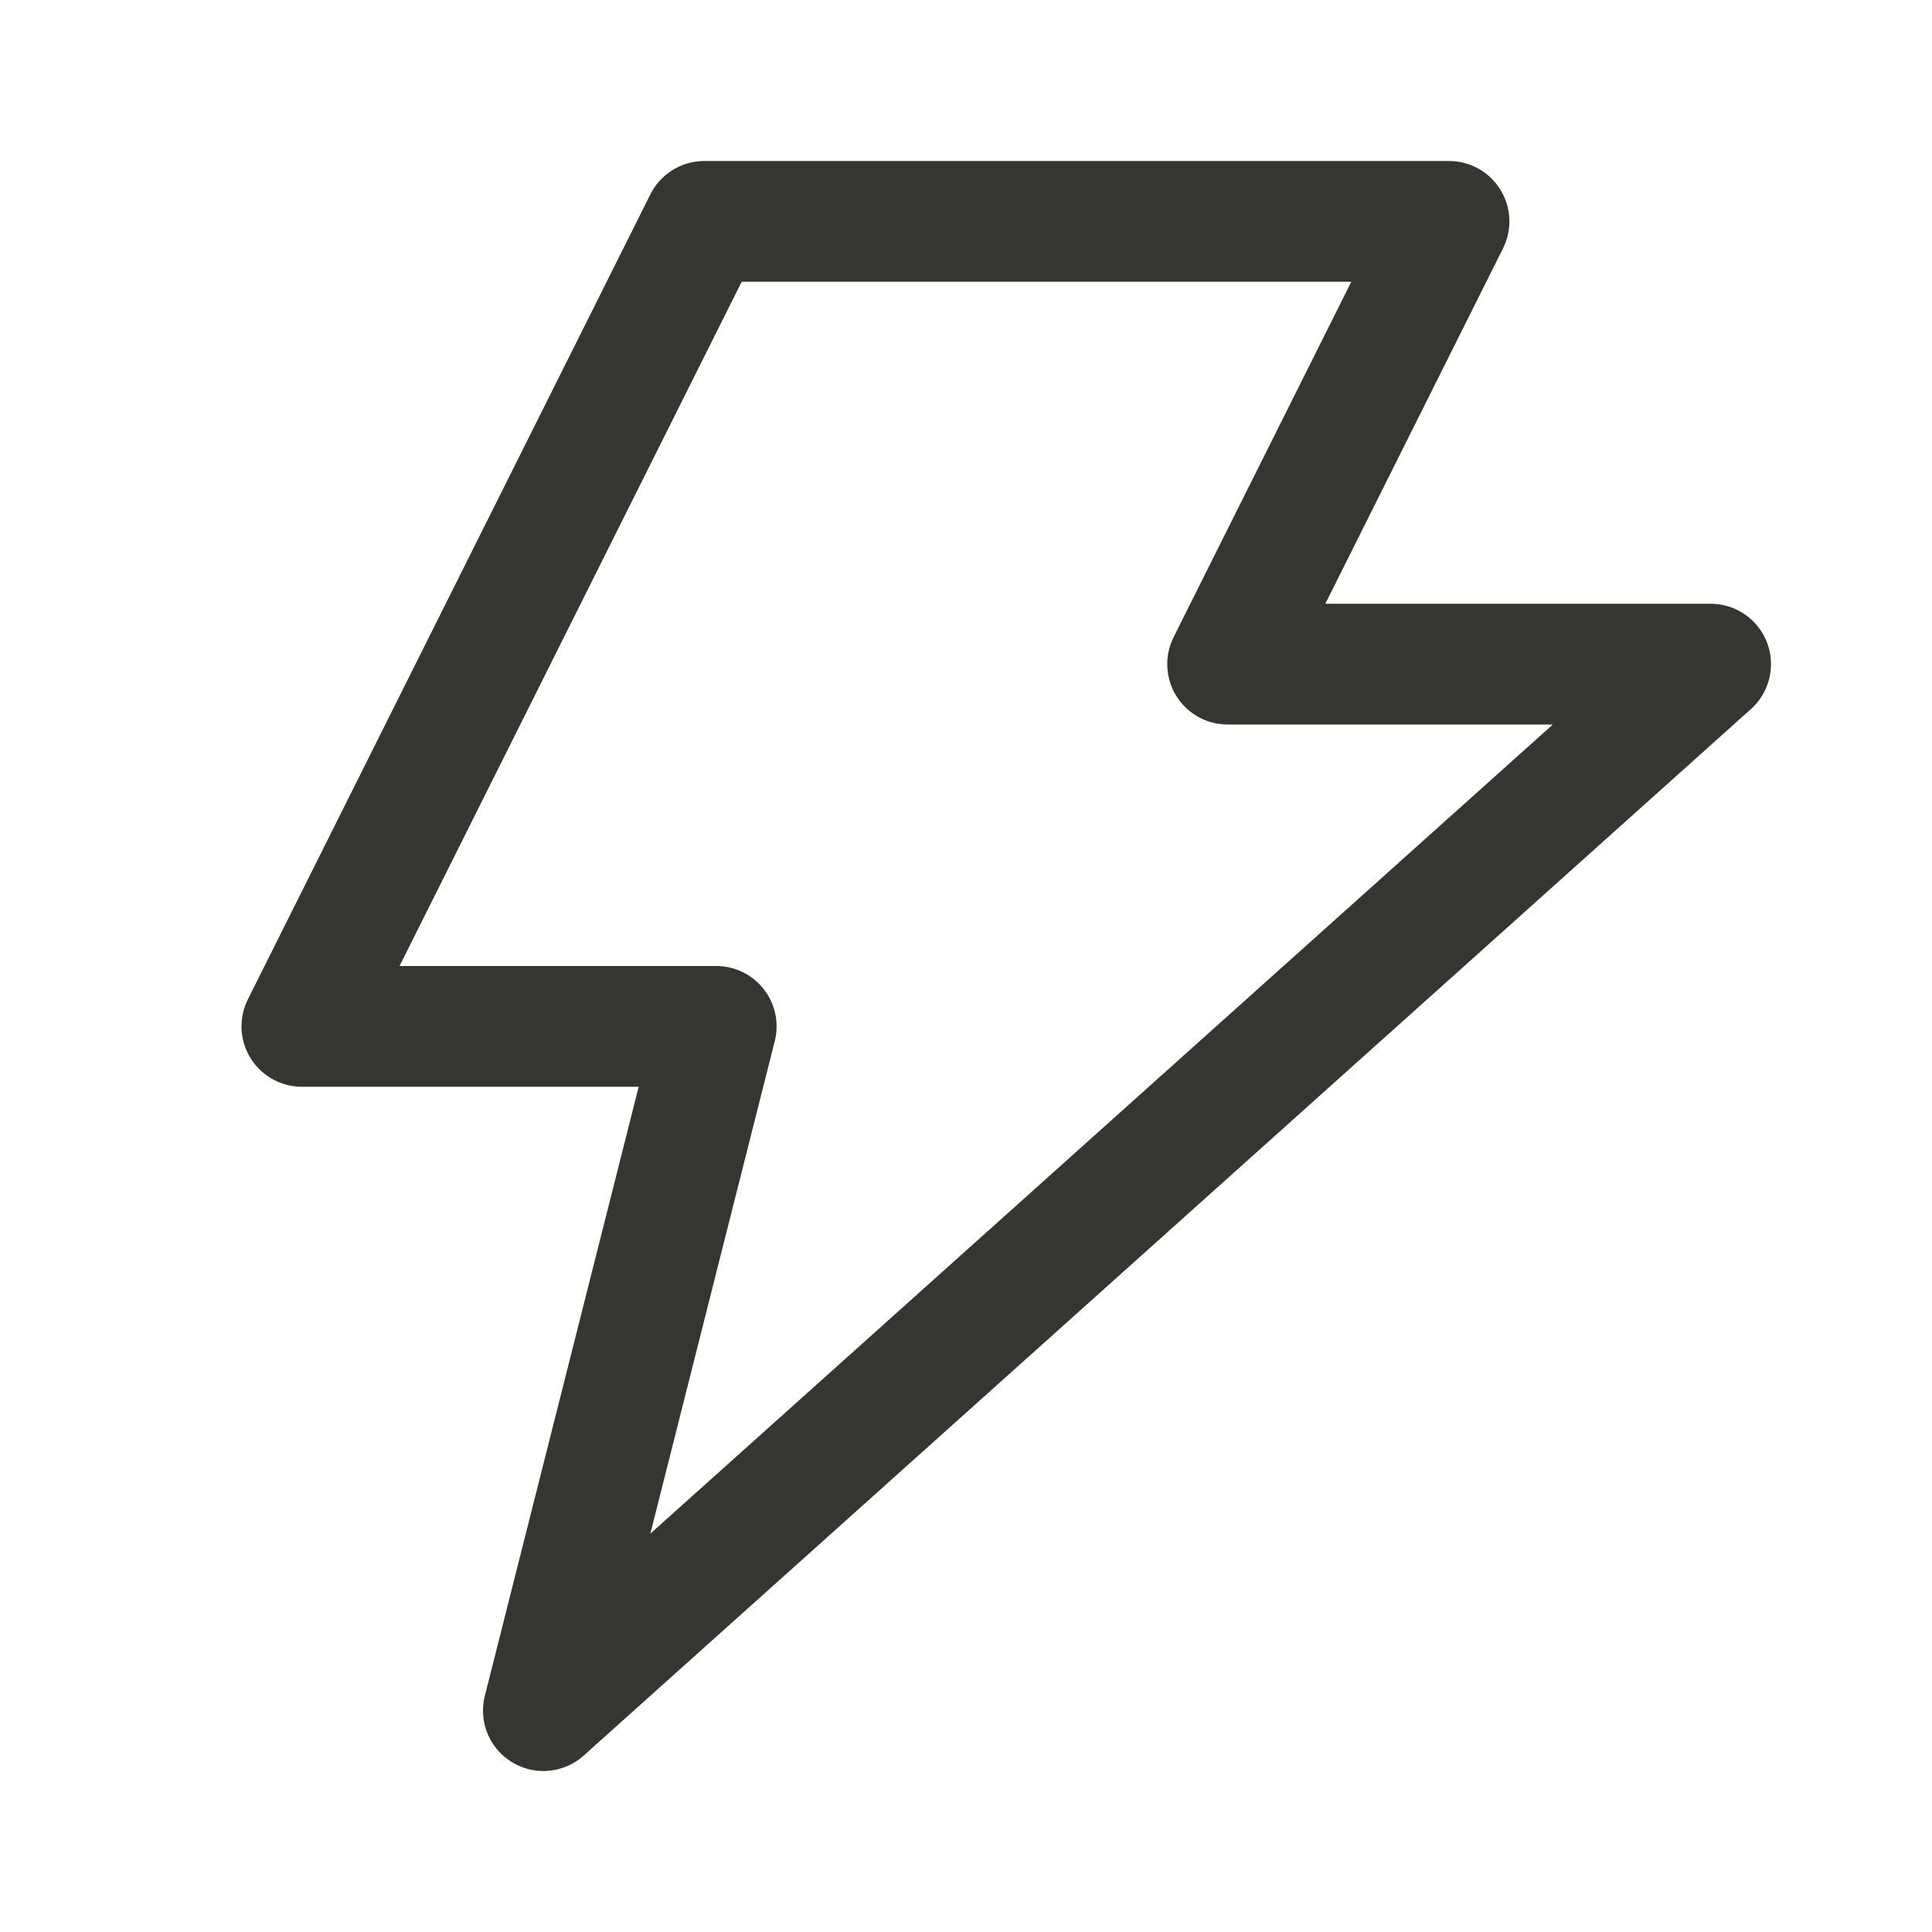 <svg width="24" height="24" viewBox="0 0 24 24" fill="none" xmlns="http://www.w3.org/2000/svg">
<path d="M3.75 12.75L8.75 2.75H18L15.25 8.25H21.25L6.75 21.25L8.897 12.75H3.75Z" stroke="#353531" stroke-width="1.5" stroke-linecap="round" stroke-linejoin="round"/>
</svg>
